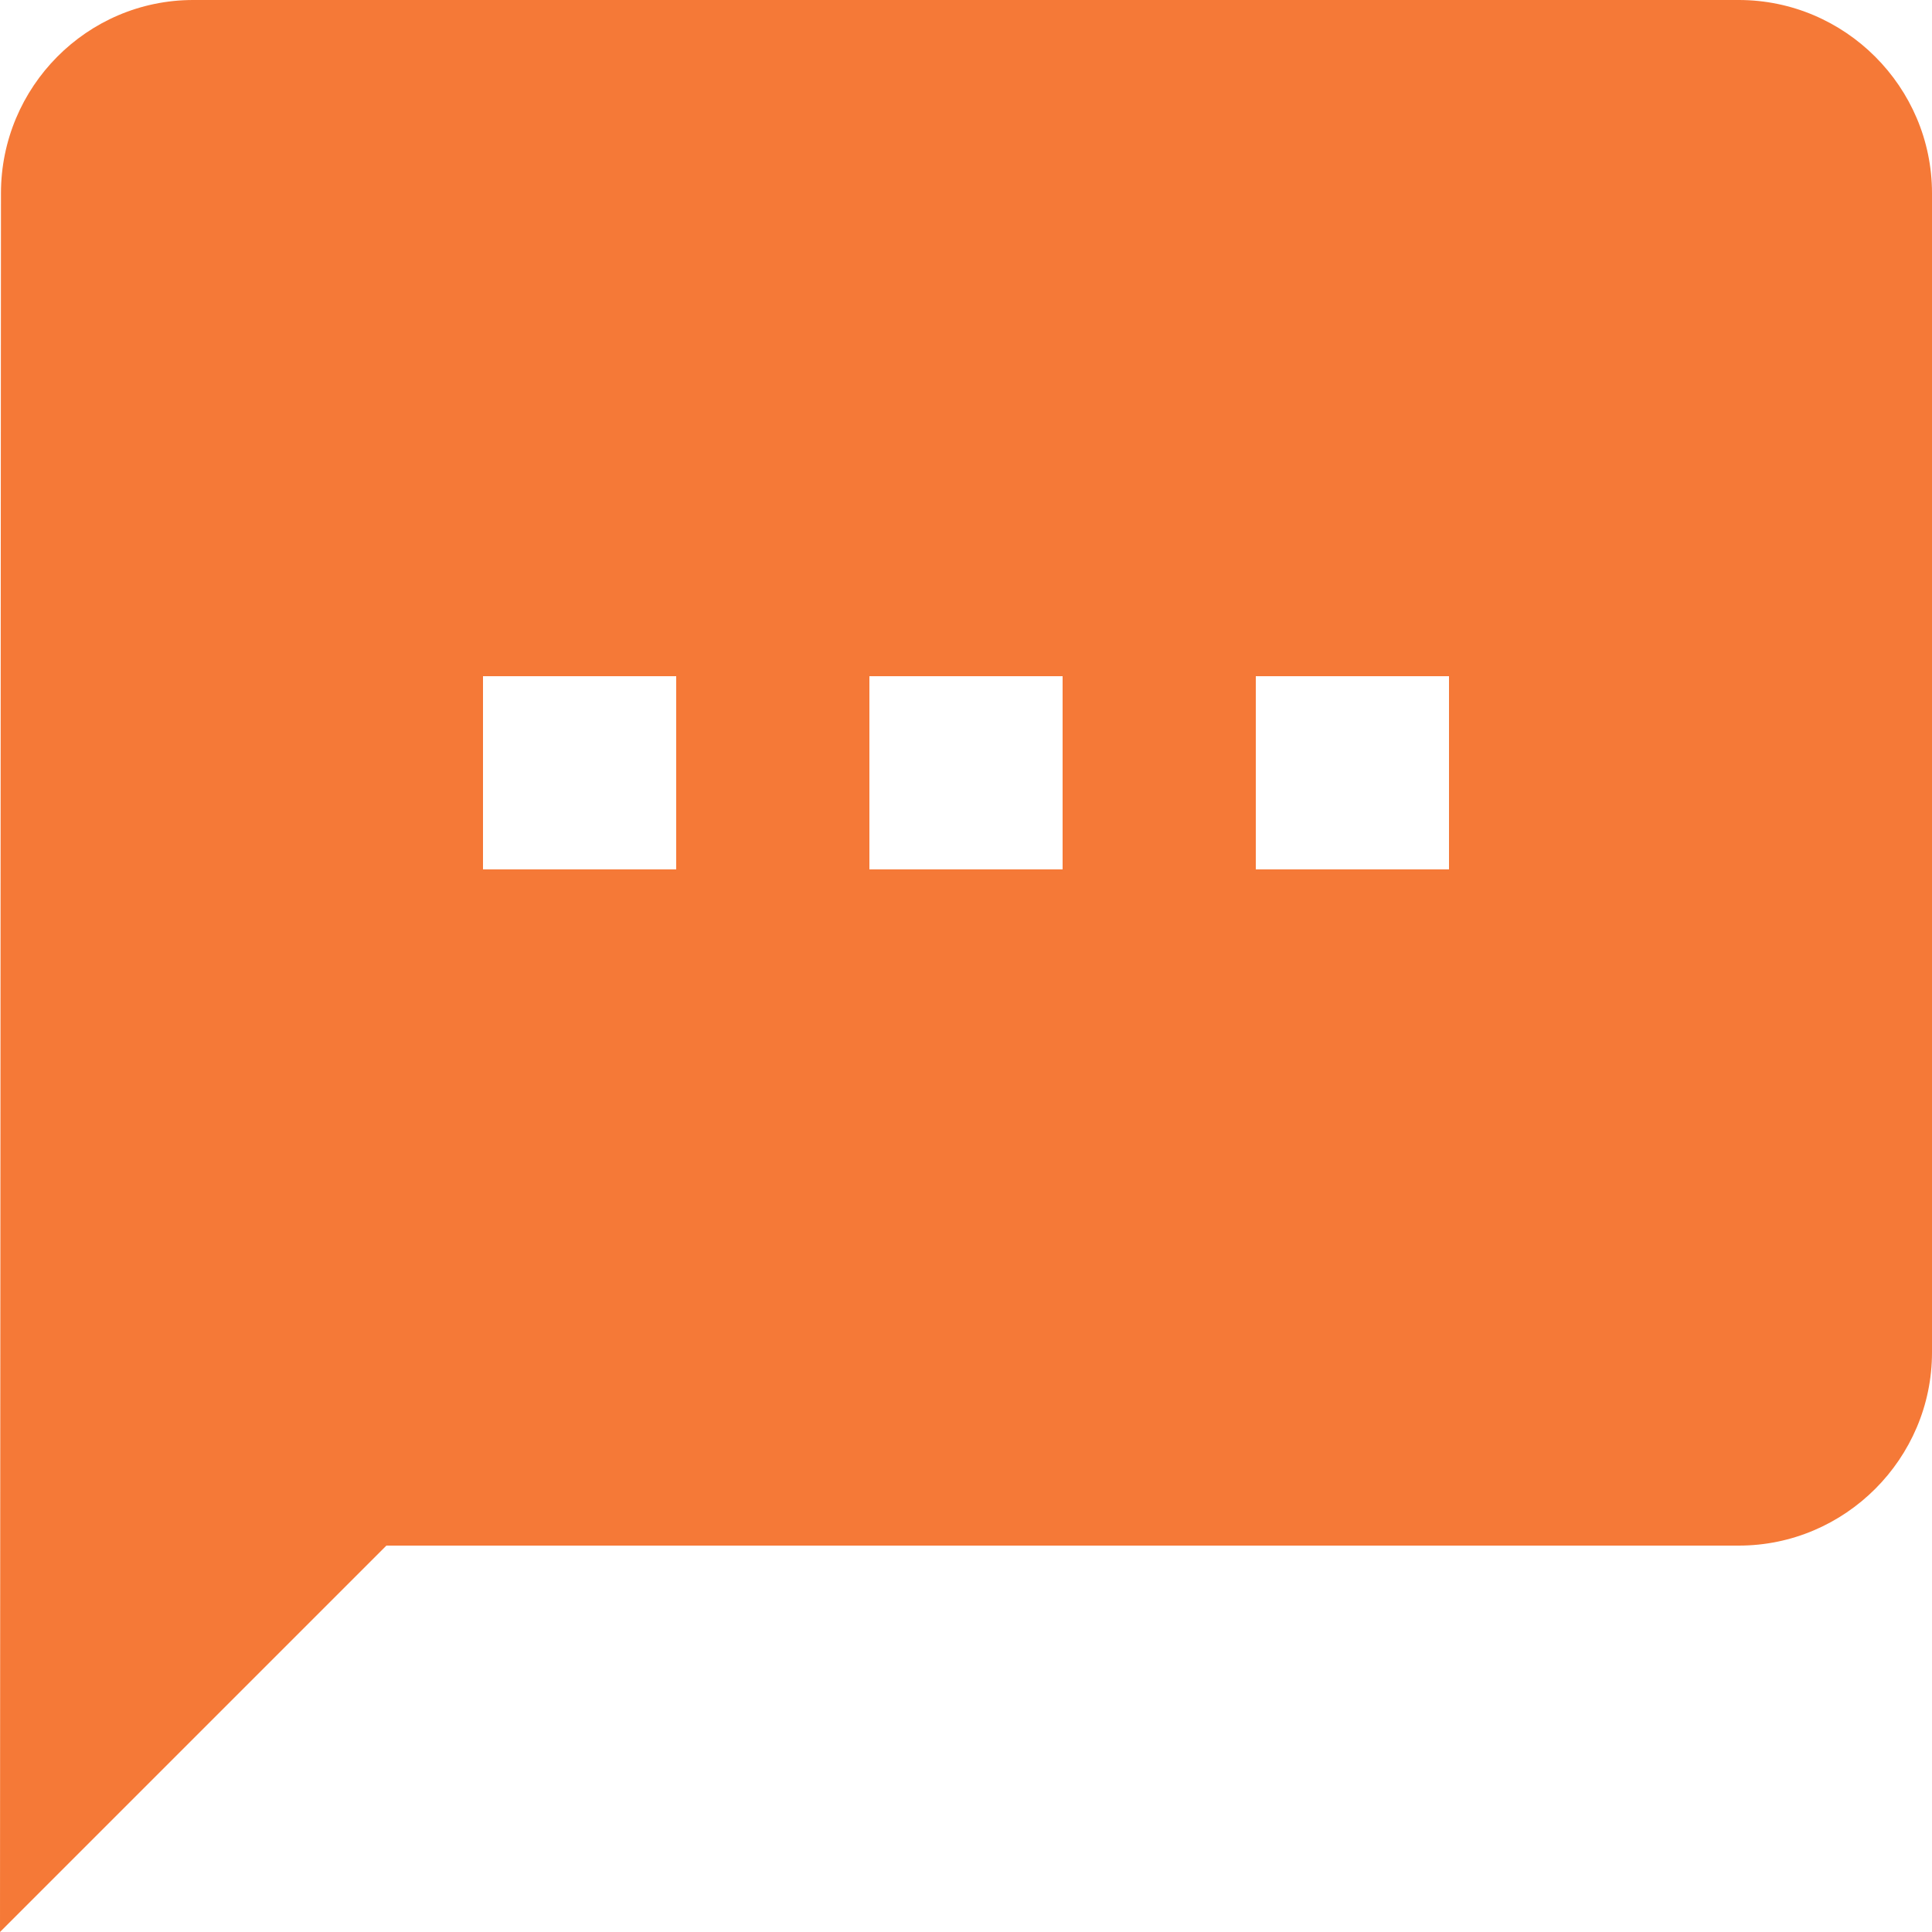 ﻿<?xml version="1.0" encoding="utf-8"?>
<svg version="1.1" xmlns:xlink="http://www.w3.org/1999/xlink" width="10px" height="10px" xmlns="http://www.w3.org/2000/svg">
  <g transform="matrix(1 0 0 1 -93 -263 )">
    <path d="M 10 1  C 10 0.45  9.55 0  9 0  L 1 0  C 0.45 0  0.005 0.45  0.005 1  L 0 10  L 2 8  L 9 8  C 9.55 8  10 7.55  10 7  L 10 1  Z M 3.5 3.5  L 3.5 4.5  L 2.5 4.5  L 2.5 3.5  L 3.5 3.5  Z M 5.5 3.5  L 5.5 4.5  L 4.5 4.5  L 4.5 3.5  L 5.5 3.5  Z M 7.5 3.5  L 7.5 4.5  L 6.5 4.5  L 6.5 3.5  L 7.5 3.5  Z " fill-rule="nonzero" fill="#f57937" stroke="none" transform="matrix(1 0 0 1 93 263 )" />
  </g>
</svg>